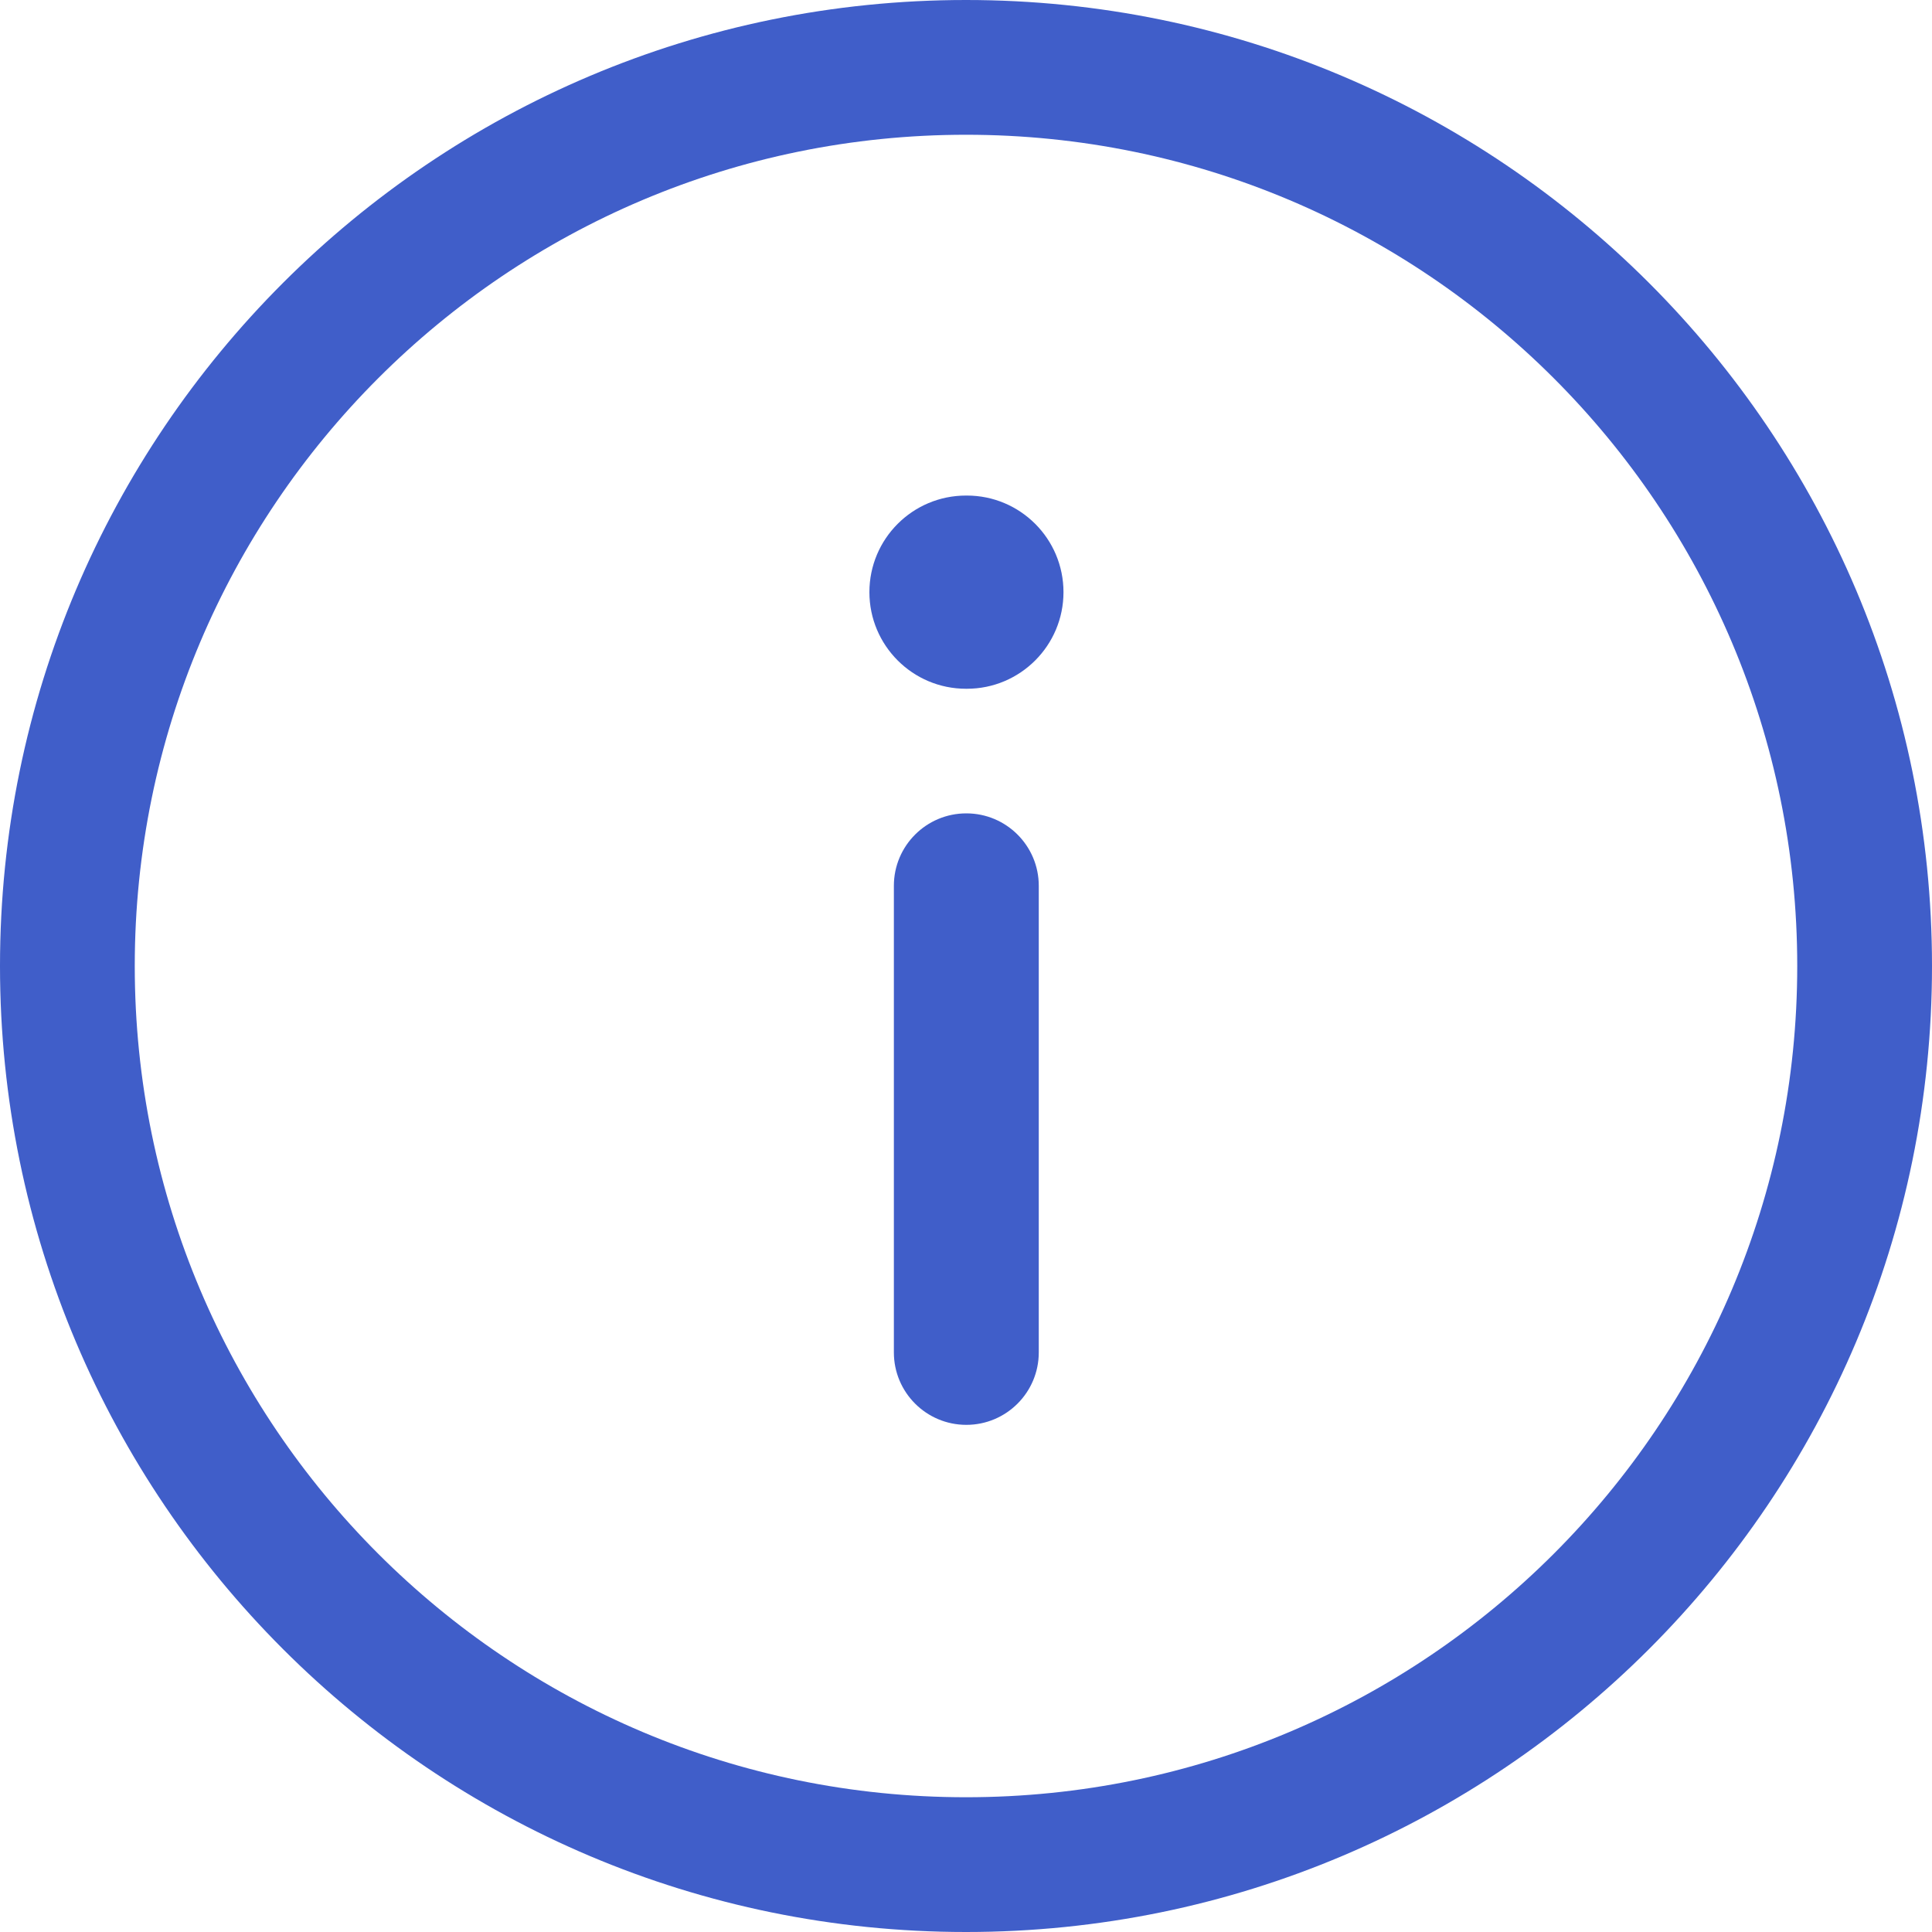 <svg width="24" height="24" viewBox="0 0 24 24" fill="none" xmlns="http://www.w3.org/2000/svg">
<path fill-rule="evenodd" clip-rule="evenodd" d="M12 1.674C6.297 1.674 1.674 6.297 1.674 12C1.674 17.703 6.297 22.326 12 22.326C17.703 22.326 22.326 17.703 22.326 12C22.326 6.297 17.703 1.674 12 1.674ZM0 12C0 5.373 5.373 0 12 0C18.627 0 24 5.373 24 12C24 18.627 18.627 24 12 24C5.373 24 0 18.627 0 12Z" fill="#405EC9"/>
<path fill-rule="evenodd" clip-rule="evenodd" d="M12.004 17.7C11.507 17.7 11.104 17.297 11.104 16.8L11.104 11.004C11.104 10.507 11.507 10.104 12.004 10.104C12.501 10.104 12.904 10.507 12.904 11.004L12.904 16.8C12.904 17.297 12.501 17.7 12.004 17.7Z" fill="#405EC9"/>
<path fill-rule="evenodd" clip-rule="evenodd" d="M13.211 7.356C13.211 8.018 12.674 8.556 12.011 8.556L12 8.556C11.337 8.556 10.8 8.018 10.8 7.356C10.8 6.693 11.337 6.156 12 6.156L12.011 6.156C12.674 6.156 13.211 6.693 13.211 7.356Z" fill="#405EC9"/>
</svg>
